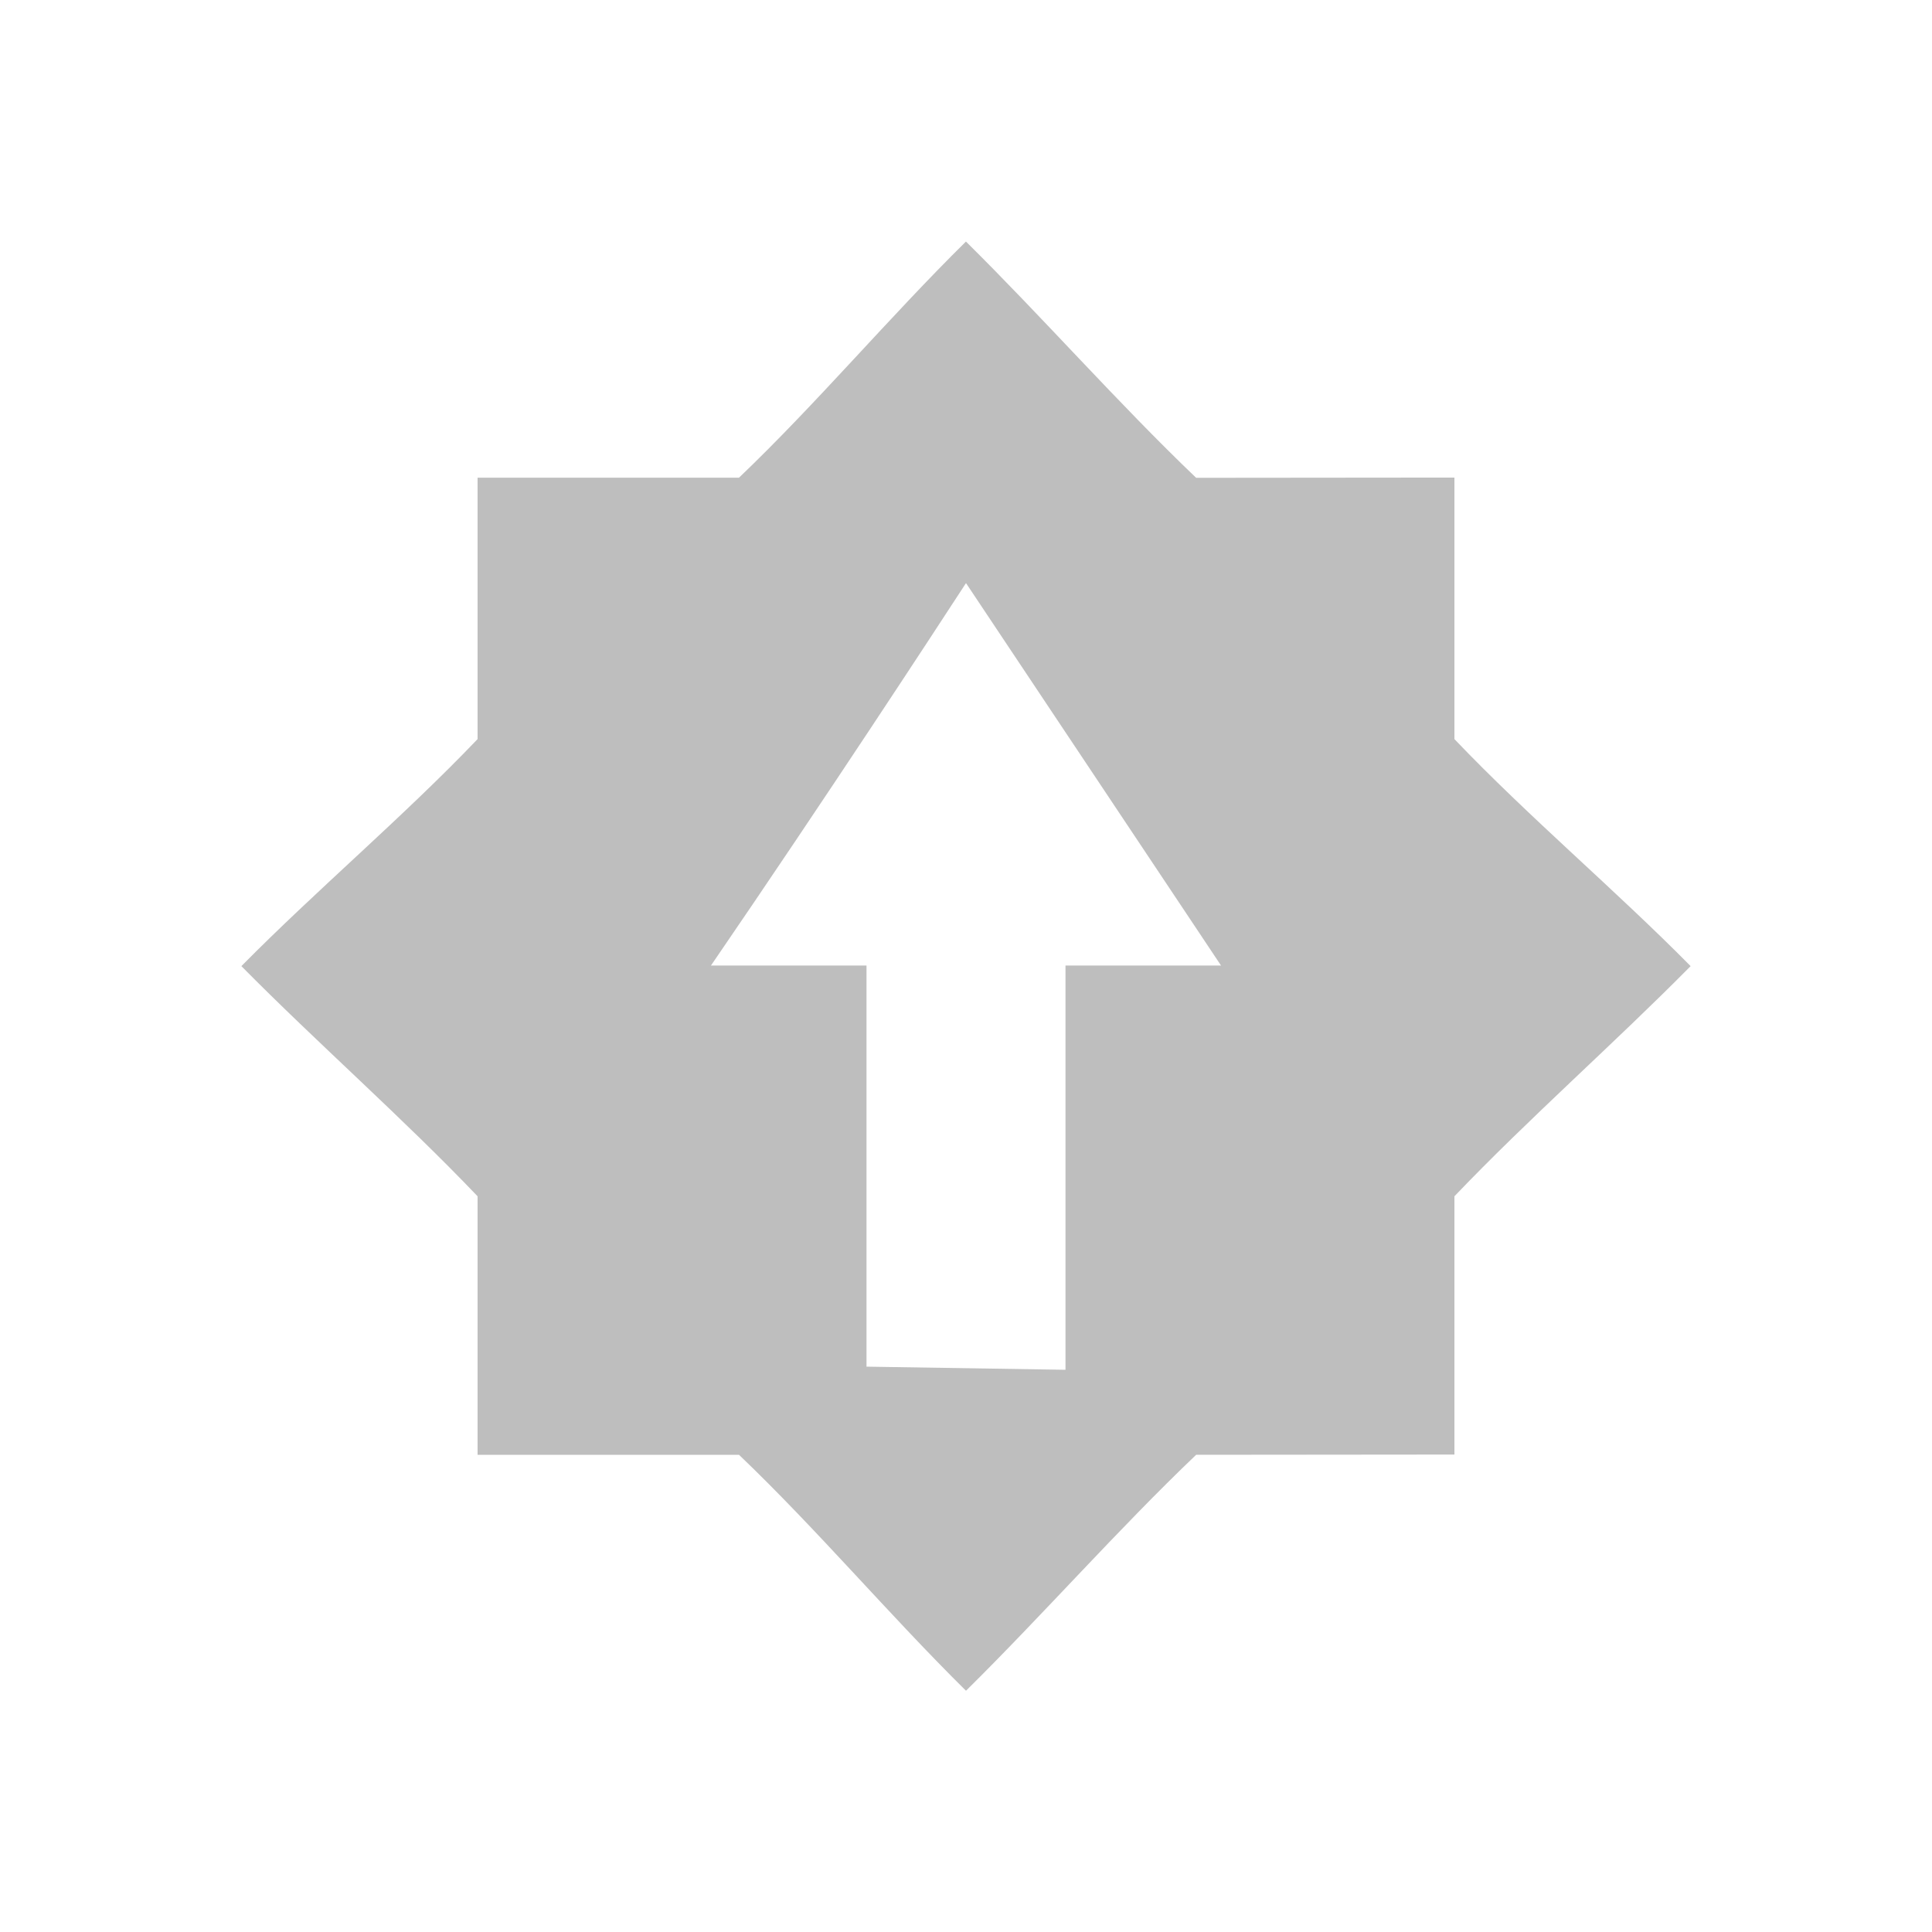 <svg version="1.1" viewBox="0 0 16 16" xmlns="http://www.w3.org/2000/svg">
 <path d="m8 2c-0.633 0.624-1.237 1.342-1.88 1.956h-2.165v2.165c-0.614 0.643-1.331 1.247-1.956 1.88 0.625 0.633 1.342 1.262 1.956 1.906v2.141h2.165c0.643 0.614 1.247 1.329 1.88 1.954 0.633-0.625 1.262-1.34 1.906-1.954l2.139-2e-3v-2.139c0.614-0.643 1.331-1.273 1.956-1.906-0.625-0.633-1.342-1.236-1.956-1.88v-2.166l-2.139 2e-3c-0.643-0.614-1.273-1.331-1.906-1.956zm0 2.829 2.112 3.167h-1.288v3.348l-1.648-0.026v-3.322h-1.288c0.961-1.403 1.85-2.765 2.112-3.167z" fill="#bebebe"/>
</svg>
